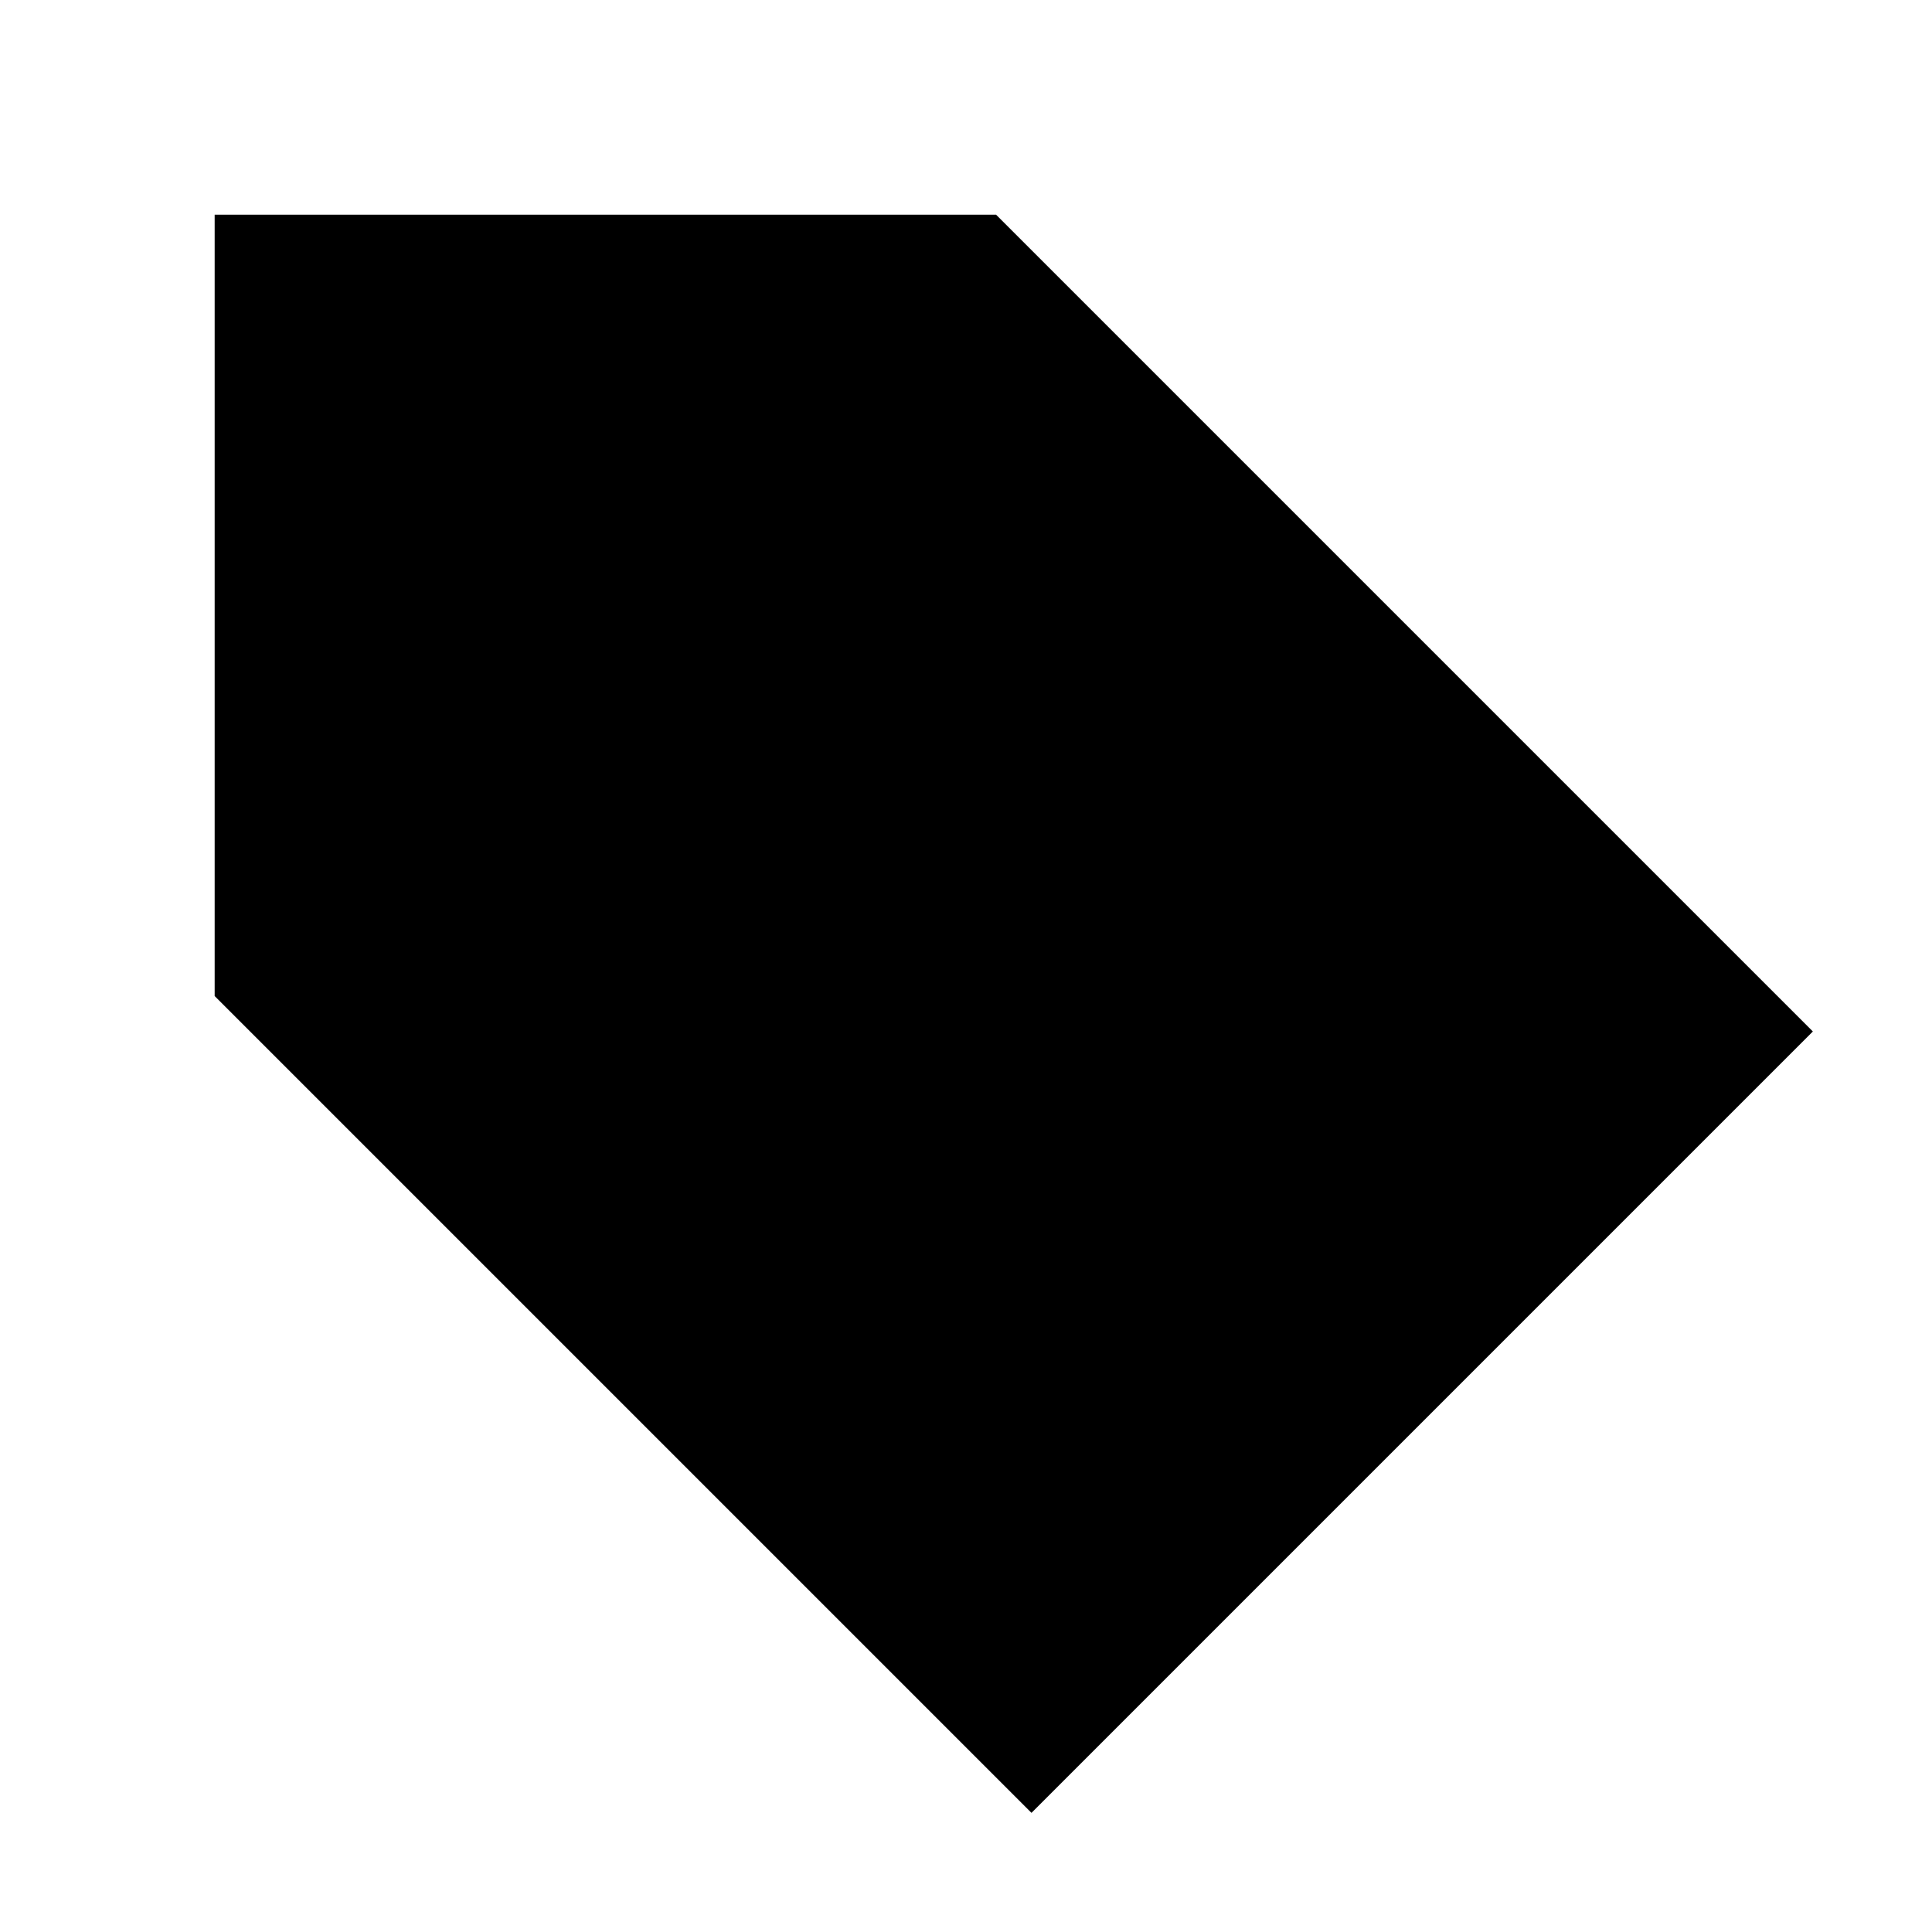 <?xml version="1.0"?>
<svg width="36" height="36" viewBox="0 0 36 36" fill="none" xmlns="http://www.w3.org/2000/svg">
  <path fill-rule="evenodd" clip-rule="evenodd" d="M33.78 19.22L19.22 33.78L4 18.56V4H18.56L33.78 19.22Z" fill="currentColor"/>
</svg>
<!-- partner.steamgames.com/public/javascript/applications/appmgmt/chunk~3e1aae851.js -->
